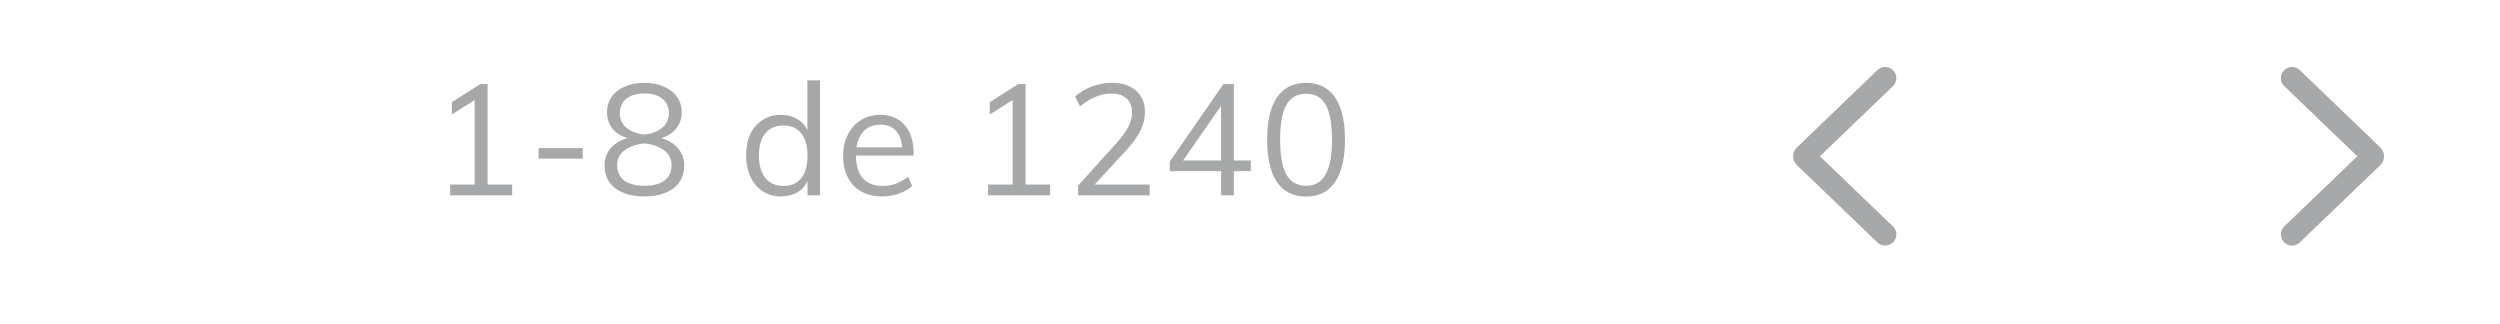<svg width="224" height="29" viewBox="0 0 224 29" fill="none" xmlns="http://www.w3.org/2000/svg">
<path d="M45.889 16.535V17.5H40.331V16.535H42.529V8.96L40.485 10.262V9.156L43.033 7.532H43.691V16.535H45.889ZM48.255 13.273H52.218V14.21H48.255V13.273ZM59.248 12.377C59.901 12.554 60.405 12.862 60.76 13.3C61.123 13.73 61.306 14.248 61.306 14.854C61.306 15.704 60.983 16.376 60.34 16.87C59.696 17.356 58.828 17.599 57.736 17.599C56.644 17.599 55.776 17.356 55.132 16.87C54.487 16.376 54.166 15.704 54.166 14.854C54.166 14.248 54.347 13.725 54.712 13.287C55.085 12.848 55.593 12.544 56.237 12.377C55.64 12.199 55.183 11.91 54.865 11.508C54.548 11.098 54.389 10.617 54.389 10.066C54.389 9.534 54.529 9.072 54.809 8.68C55.09 8.279 55.481 7.971 55.986 7.756C56.499 7.532 57.082 7.42 57.736 7.42C58.389 7.42 58.968 7.532 59.471 7.756C59.985 7.971 60.382 8.279 60.661 8.68C60.941 9.072 61.081 9.534 61.081 10.066C61.081 10.617 60.918 11.098 60.592 11.508C60.274 11.91 59.826 12.199 59.248 12.377ZM55.538 10.15C55.538 10.682 55.733 11.117 56.126 11.453C56.527 11.779 57.063 11.98 57.736 12.055C58.407 11.98 58.94 11.779 59.331 11.453C59.733 11.117 59.934 10.682 59.934 10.15C59.934 9.6 59.737 9.166 59.346 8.848C58.963 8.531 58.426 8.372 57.736 8.372C57.045 8.372 56.504 8.531 56.111 8.848C55.729 9.166 55.538 9.6 55.538 10.15ZM57.736 16.646C58.52 16.646 59.121 16.488 59.541 16.171C59.962 15.853 60.172 15.391 60.172 14.784C60.172 14.234 59.947 13.795 59.499 13.469C59.061 13.133 58.473 12.927 57.736 12.852C56.998 12.927 56.406 13.133 55.958 13.469C55.519 13.795 55.3 14.234 55.3 14.784C55.3 15.391 55.51 15.853 55.929 16.171C56.349 16.488 56.952 16.646 57.736 16.646ZM73.474 7.196V17.5H72.354V16.227C72.149 16.665 71.836 17.006 71.416 17.248C71.006 17.482 70.525 17.599 69.974 17.599C69.358 17.599 68.812 17.445 68.336 17.137C67.87 16.828 67.506 16.399 67.244 15.848C66.983 15.289 66.852 14.645 66.852 13.916C66.852 13.188 66.978 12.554 67.23 12.012C67.492 11.462 67.86 11.037 68.336 10.739C68.812 10.44 69.358 10.29 69.974 10.29C70.525 10.29 71.006 10.412 71.416 10.655C71.827 10.888 72.135 11.219 72.34 11.649V7.196H73.474ZM70.198 16.66C70.889 16.66 71.421 16.427 71.794 15.96C72.168 15.485 72.354 14.812 72.354 13.944C72.354 13.086 72.168 12.423 71.794 11.957C71.421 11.48 70.889 11.242 70.198 11.242C69.508 11.242 68.966 11.476 68.574 11.943C68.192 12.409 68 13.067 68 13.916C68 14.784 68.192 15.461 68.574 15.947C68.966 16.422 69.508 16.66 70.198 16.66ZM81.861 13.944H76.695C76.704 14.841 76.91 15.517 77.311 15.975C77.722 16.432 78.314 16.66 79.089 16.66C79.91 16.66 80.666 16.385 81.357 15.835L81.735 16.66C81.427 16.95 81.03 17.178 80.545 17.346C80.069 17.515 79.579 17.599 79.075 17.599C77.974 17.599 77.11 17.276 76.485 16.633C75.86 15.979 75.547 15.088 75.547 13.959C75.547 13.24 75.687 12.605 75.967 12.055C76.247 11.495 76.639 11.06 77.143 10.752C77.647 10.444 78.221 10.29 78.865 10.29C79.798 10.29 80.531 10.598 81.063 11.214C81.595 11.821 81.861 12.661 81.861 13.735V13.944ZM78.879 11.172C78.291 11.172 77.81 11.35 77.437 11.704C77.073 12.059 76.84 12.559 76.737 13.203H80.839C80.783 12.54 80.587 12.036 80.251 11.691C79.924 11.345 79.467 11.172 78.879 11.172ZM94.091 16.535V17.5H88.533V16.535H90.731V8.96L88.687 10.262V9.156L91.235 7.532H91.893V16.535H94.091ZM103.009 16.535V17.5H96.597V16.633L100.083 12.768C100.55 12.246 100.89 11.774 101.105 11.354C101.32 10.934 101.427 10.514 101.427 10.095C101.427 9.544 101.268 9.124 100.951 8.834C100.634 8.536 100.181 8.386 99.593 8.386C98.641 8.386 97.698 8.769 96.765 9.534L96.331 8.652C96.723 8.279 97.218 7.98 97.815 7.756C98.412 7.532 99.014 7.42 99.621 7.42C100.536 7.42 101.259 7.658 101.791 8.134C102.323 8.601 102.589 9.236 102.589 10.039C102.589 10.608 102.458 11.159 102.197 11.691C101.945 12.213 101.52 12.801 100.923 13.454L98.081 16.535H103.009ZM112.068 15.331H110.556V17.5H109.408V15.331H104.816V14.463L109.618 7.532H110.556V14.379H112.068V15.331ZM109.408 14.379V9.478L106.006 14.379H109.408ZM117.024 17.613C115.885 17.613 115.017 17.183 114.42 16.325C113.832 15.457 113.538 14.187 113.538 12.517C113.538 10.846 113.832 9.581 114.42 8.722C115.017 7.854 115.885 7.42 117.024 7.42C118.163 7.42 119.026 7.854 119.614 8.722C120.211 9.581 120.51 10.841 120.51 12.502C120.51 14.173 120.211 15.443 119.614 16.311C119.026 17.178 118.163 17.613 117.024 17.613ZM117.024 16.646C117.817 16.646 118.401 16.311 118.774 15.639C119.157 14.966 119.348 13.921 119.348 12.502C119.348 11.093 119.161 10.057 118.788 9.394C118.415 8.732 117.827 8.4 117.024 8.4C116.231 8.4 115.643 8.732 115.26 9.394C114.887 10.057 114.7 11.093 114.7 12.502C114.7 13.912 114.887 14.957 115.26 15.639C115.643 16.311 116.231 16.646 117.024 16.646Z" fill="#A6A8A9"/>
<path d="M168.911 21.003L161.695 14.074C161.654 14.035 161.654 13.97 161.695 13.93L168.911 7.001" stroke="#A6A8A9" stroke-width="2" stroke-linecap="round"/>
<path d="M205.366 21.003L212.582 14.074C212.623 14.035 212.623 13.97 212.582 13.93L205.366 7.001" stroke="#A6A8A9" stroke-width="2" stroke-linecap="round"/>
</svg>
